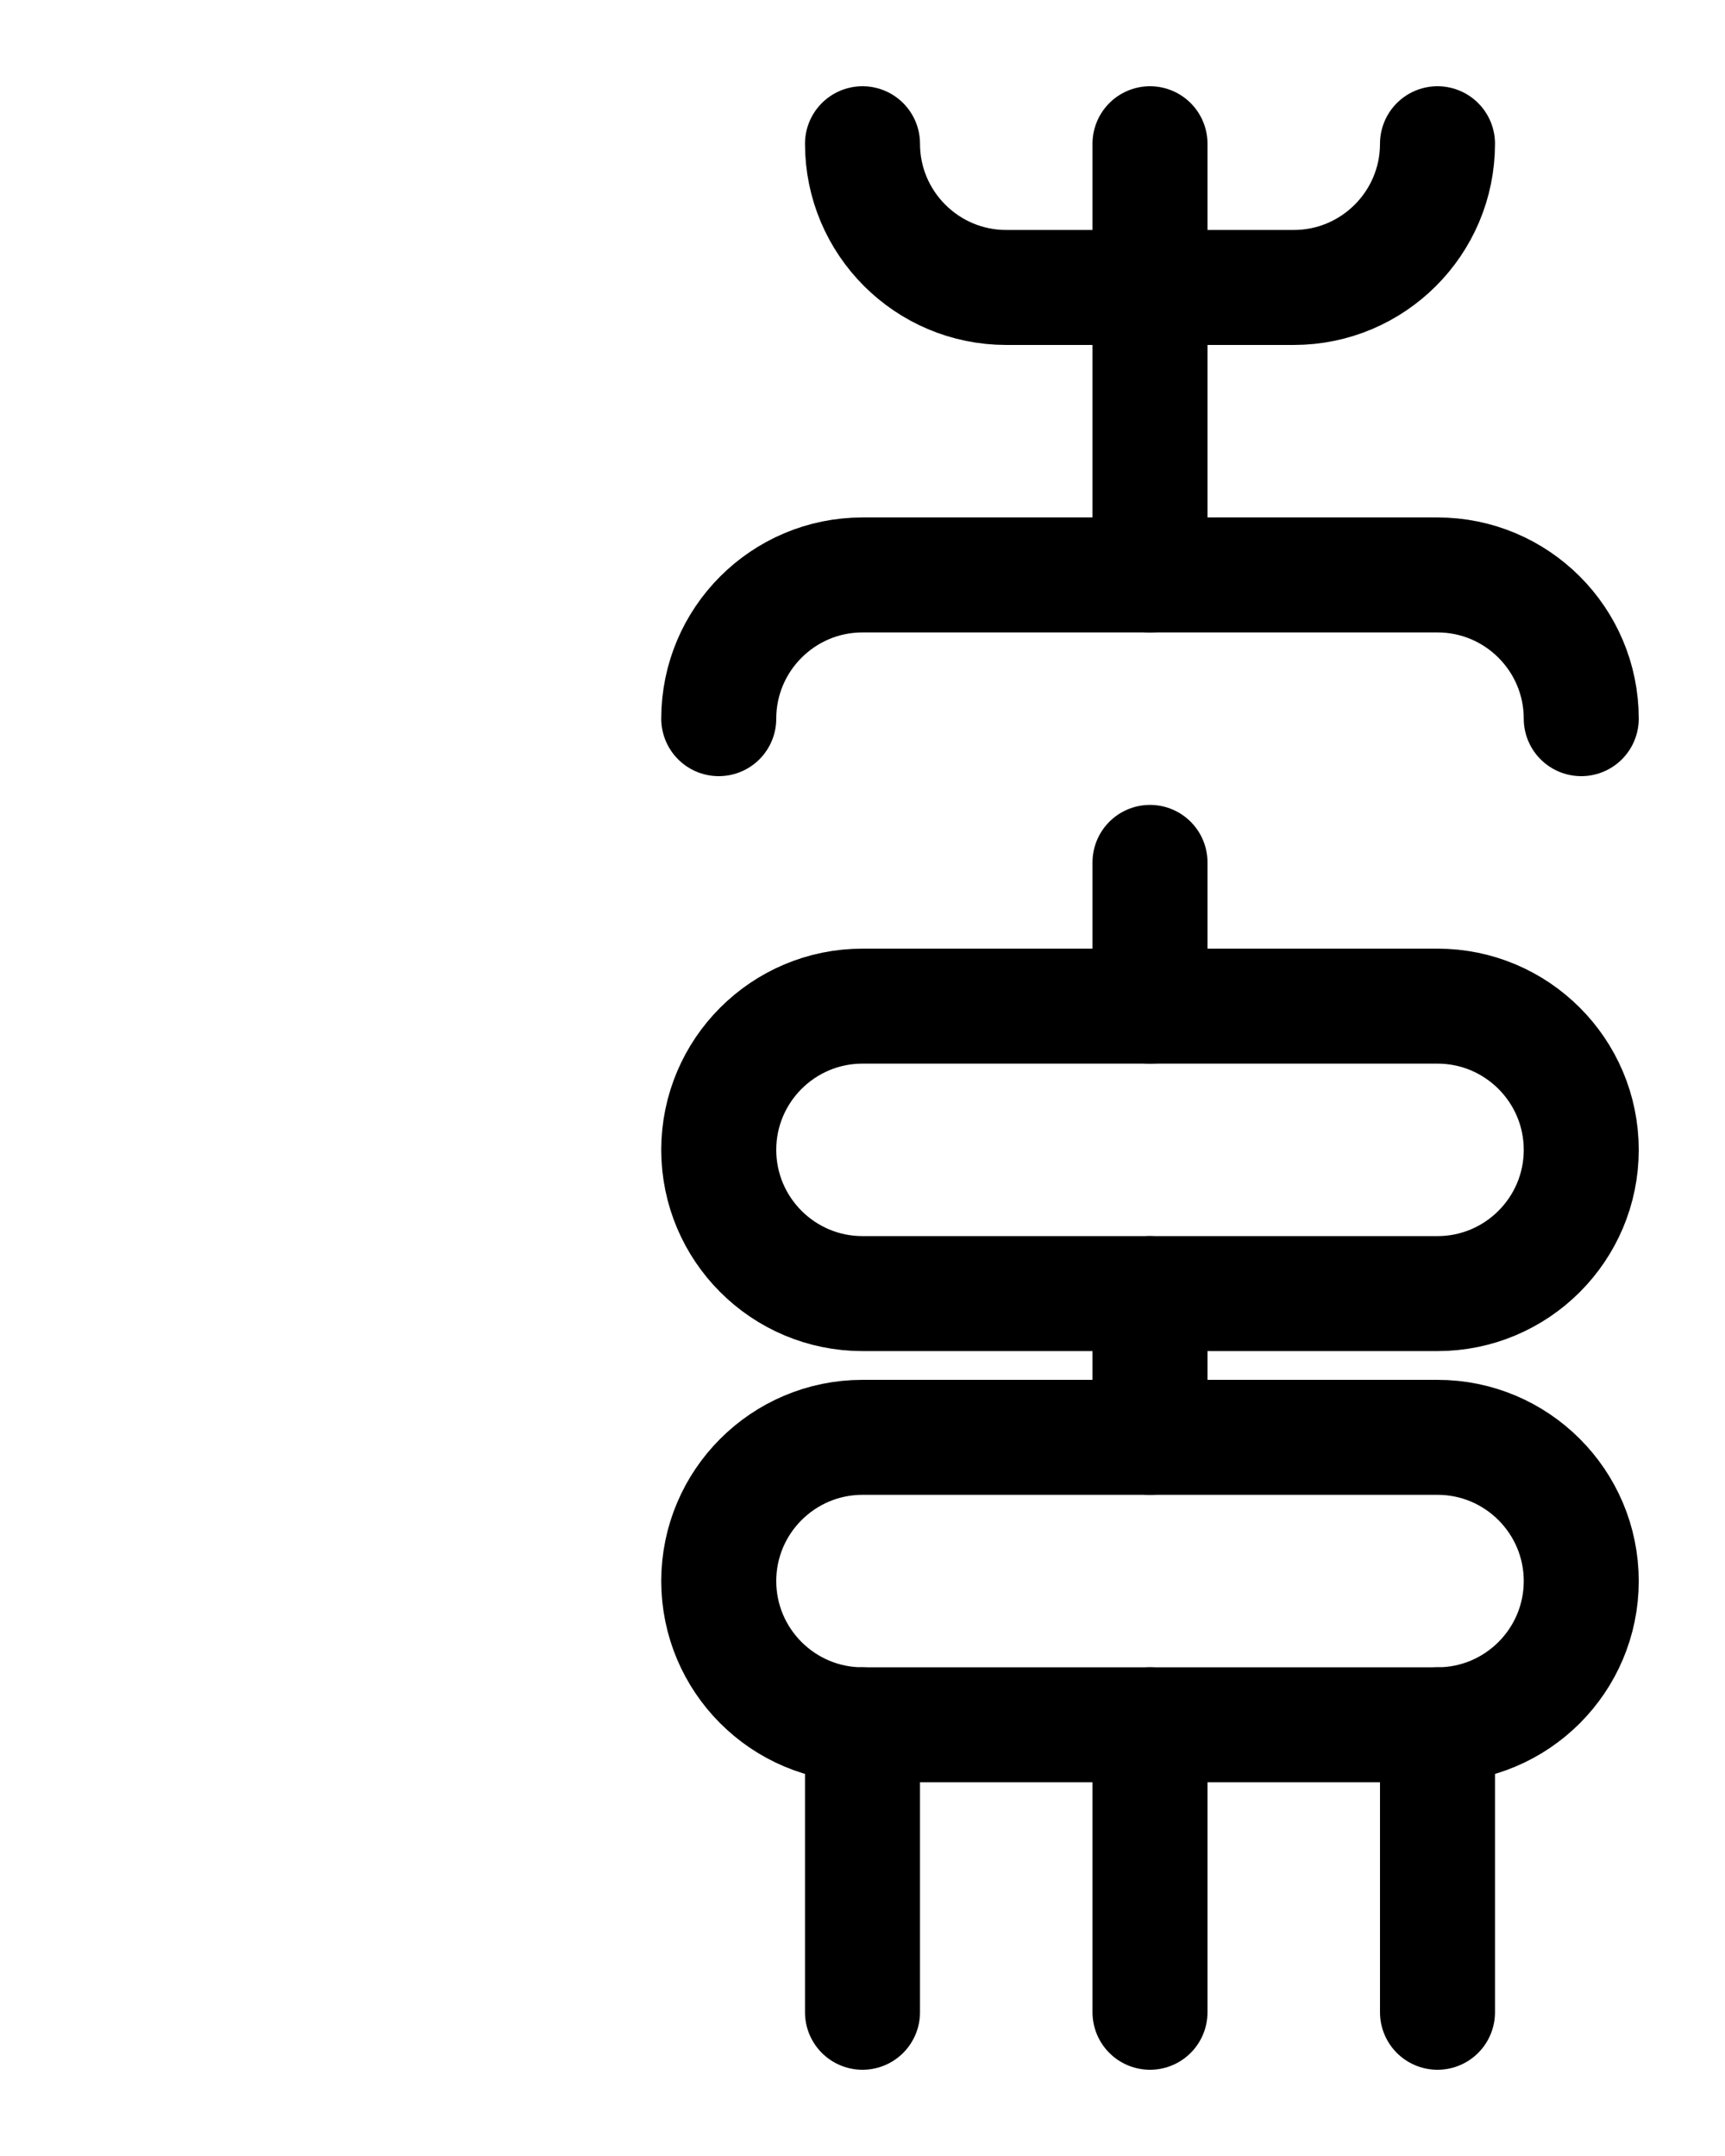 <?xml version="1.0" encoding="utf-8"?>
<!-- Generator: Adobe Illustrator 26.0.0, SVG Export Plug-In . SVG Version: 6.00 Build 0)  -->
<svg version="1.1" id="图层_1" xmlns="http://www.w3.org/2000/svg" xmlns:xlink="http://www.w3.org/1999/xlink" x="0px" y="0px"
	 viewBox="0 0 720 900" style="enable-background:new 0 0 720 900;" xml:space="preserve">
<style type="text/css">
	.st0{fill:none;stroke:#000000;stroke-width:48;stroke-linecap:round;stroke-linejoin:round;stroke-miterlimit:10;}
</style>
<path class="st0" d="M480,720v120"/>
<path class="st0" d="M600,540H360c-33.1,0-60-26.9-60-60s26.9-60,60-60h240c33.1,0,60,26.9,60,60S633.1,540,600,540z"/>
<path class="st0" d="M600,720H360c-33.1,0-60-26.9-60-60s26.9-60,60-60h240c33.1,0,60,26.9,60,60S633.1,720,600,720z"/>
<path class="st0" d="M480,600v-60"/>
<path class="st0" d="M480,420v-60"/>
<path class="st0" d="M600,720v120"/>
<path class="st0" d="M360,720v120"/>
<path class="st0" d="M360,60c0,33.1,26.9,60,60,60h120c33.1,0,60-26.9,60-60"/>
<path class="st0" d="M300,300c0-33.1,26.9-60,60-60h240c33.1,0,60,26.9,60,60"/>
<path class="st0" d="M480,60v180"/>
</svg>
